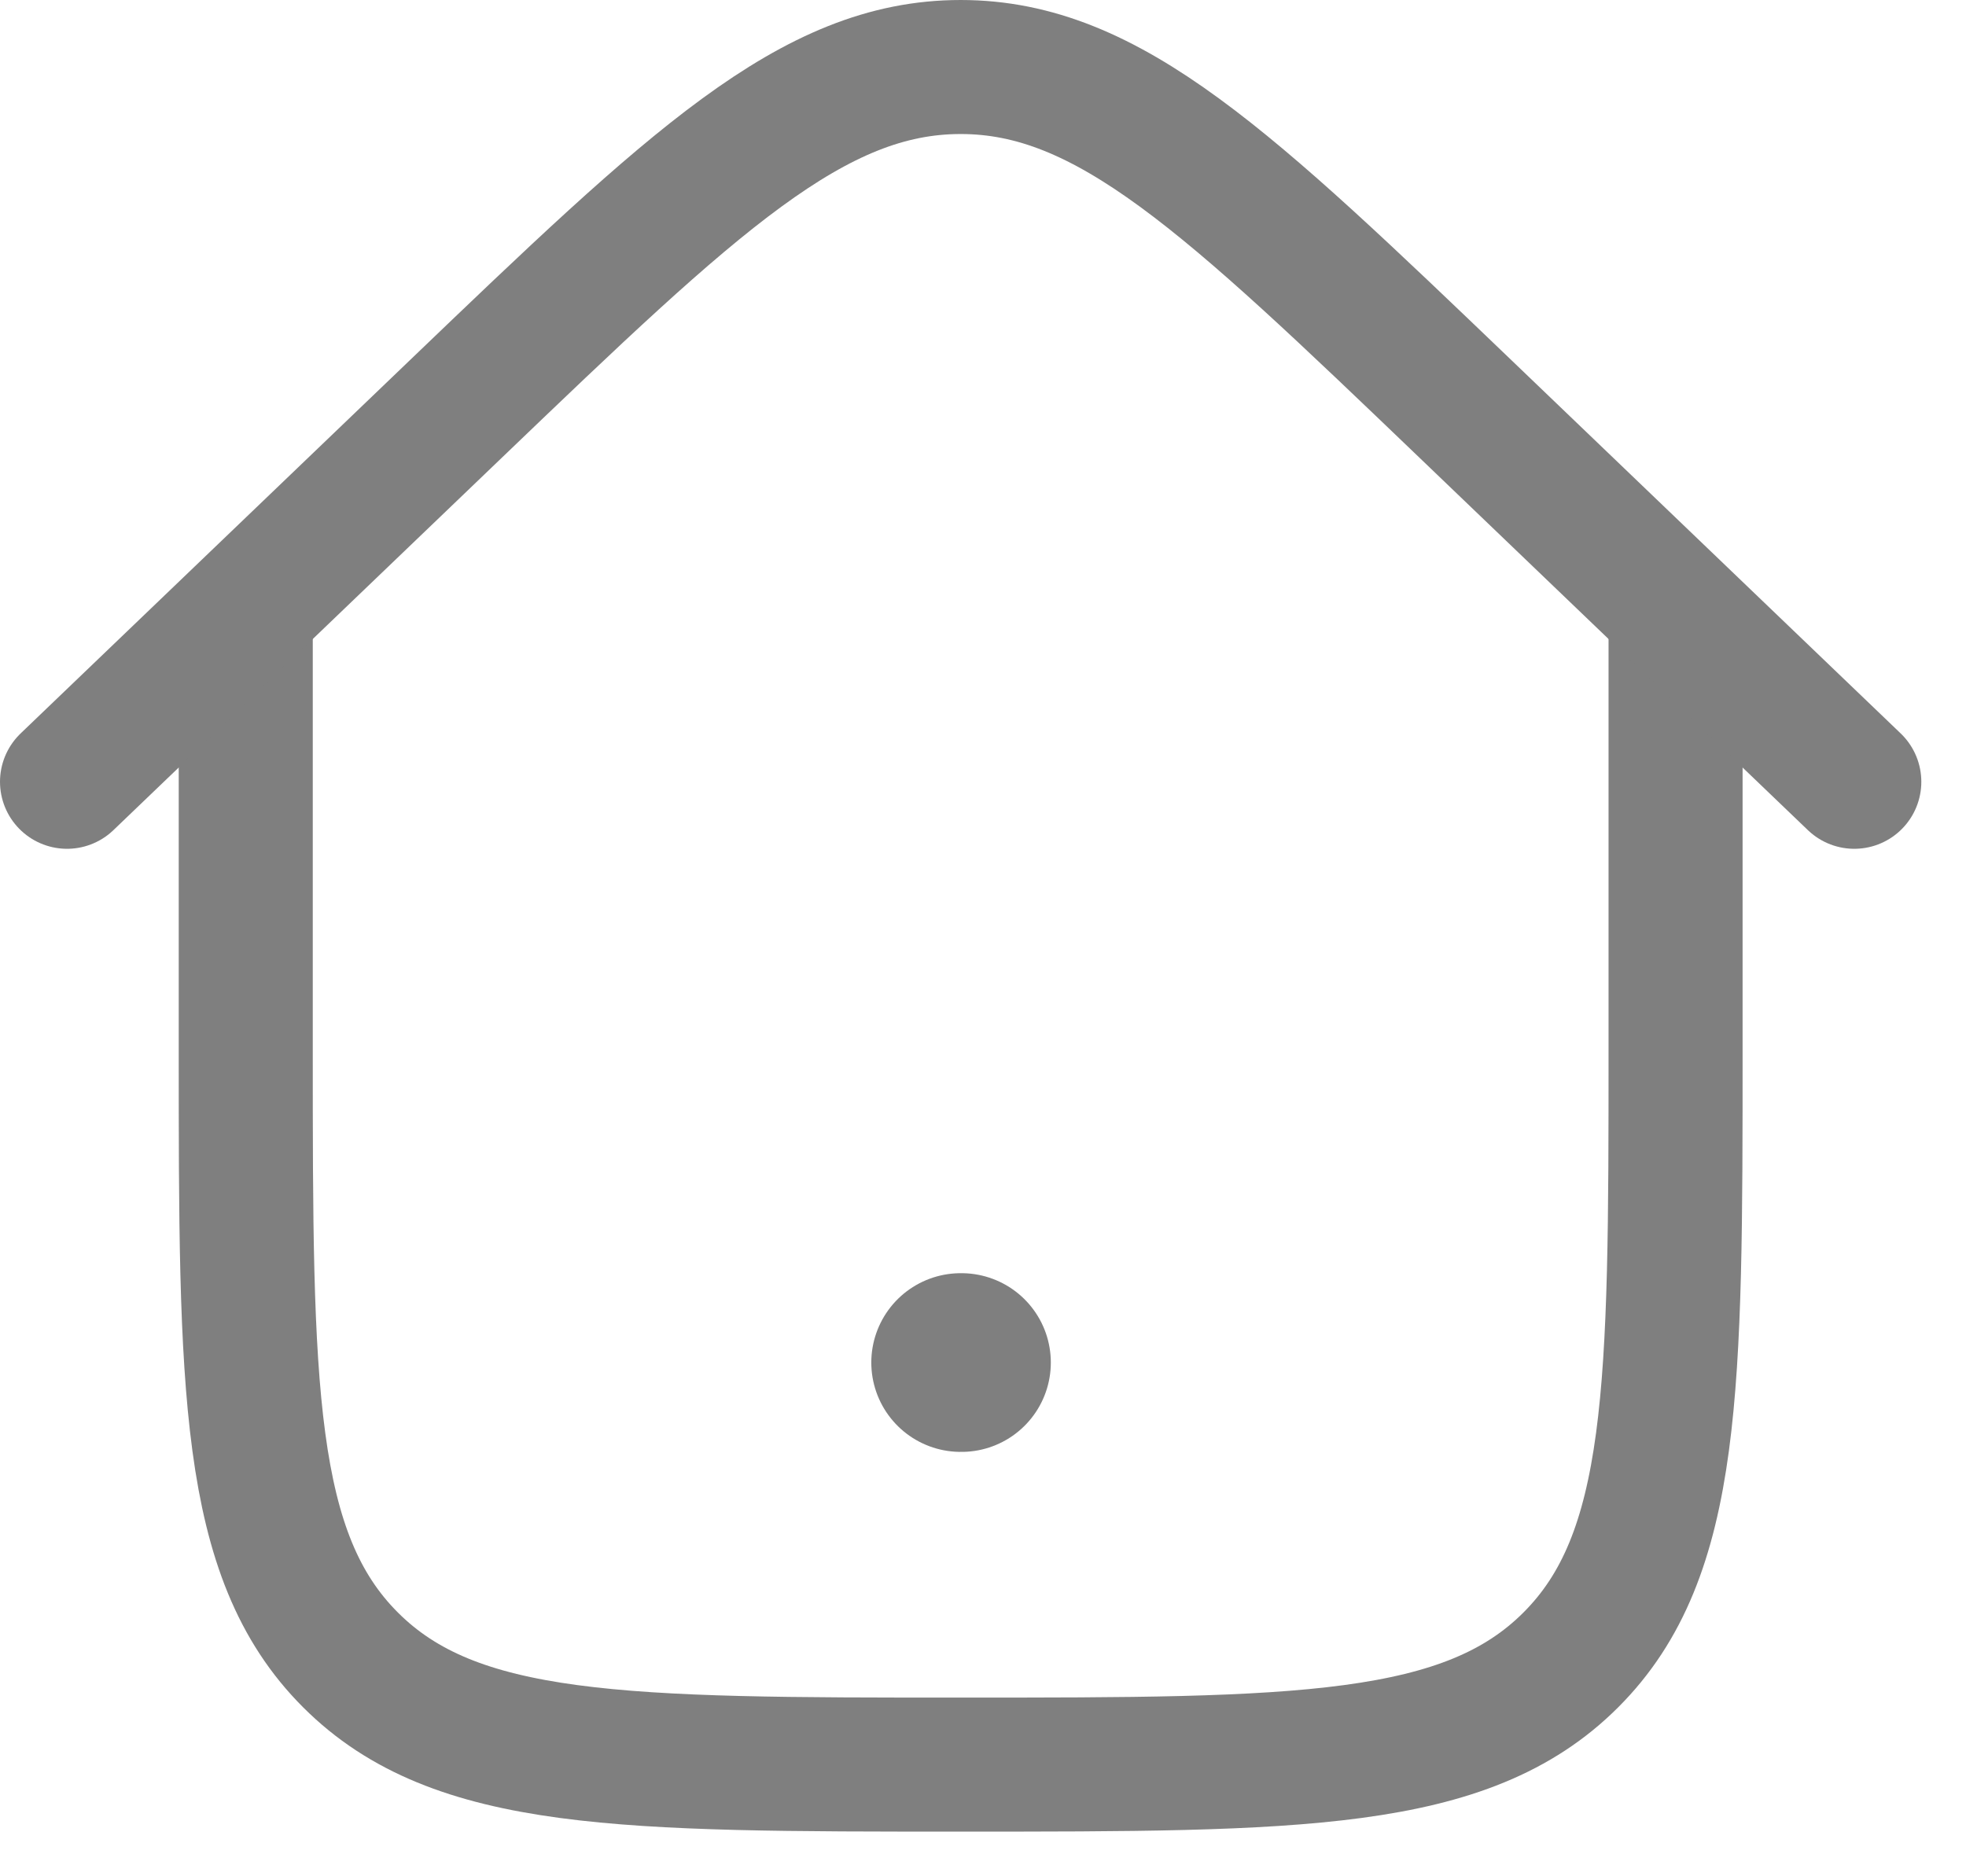 <svg width="22" height="21" viewBox="0 0 22 21" fill="none" xmlns="http://www.w3.org/2000/svg">
<path d="M10.75 15.25H10.759" stroke="#7F7F7F" stroke-width="2" stroke-linecap="round" stroke-linejoin="round"/>
<path d="M18.75 6.75V11.75C18.75 15.521 18.75 17.407 17.578 18.578C16.407 19.75 14.521 19.75 10.75 19.75C6.979 19.75 5.093 19.75 3.922 18.578C2.75 17.407 2.75 15.521 2.75 11.75V6.75" stroke="#7F7F7F" stroke-width="1.5"/>
<path d="M20.75 8.75L16.407 4.585C13.74 2.028 12.407 0.75 10.75 0.75C9.093 0.75 7.76 2.028 5.093 4.585L0.75 8.75" stroke="#7F7F7F" stroke-width="1.5" stroke-linecap="round"/>
</svg>
